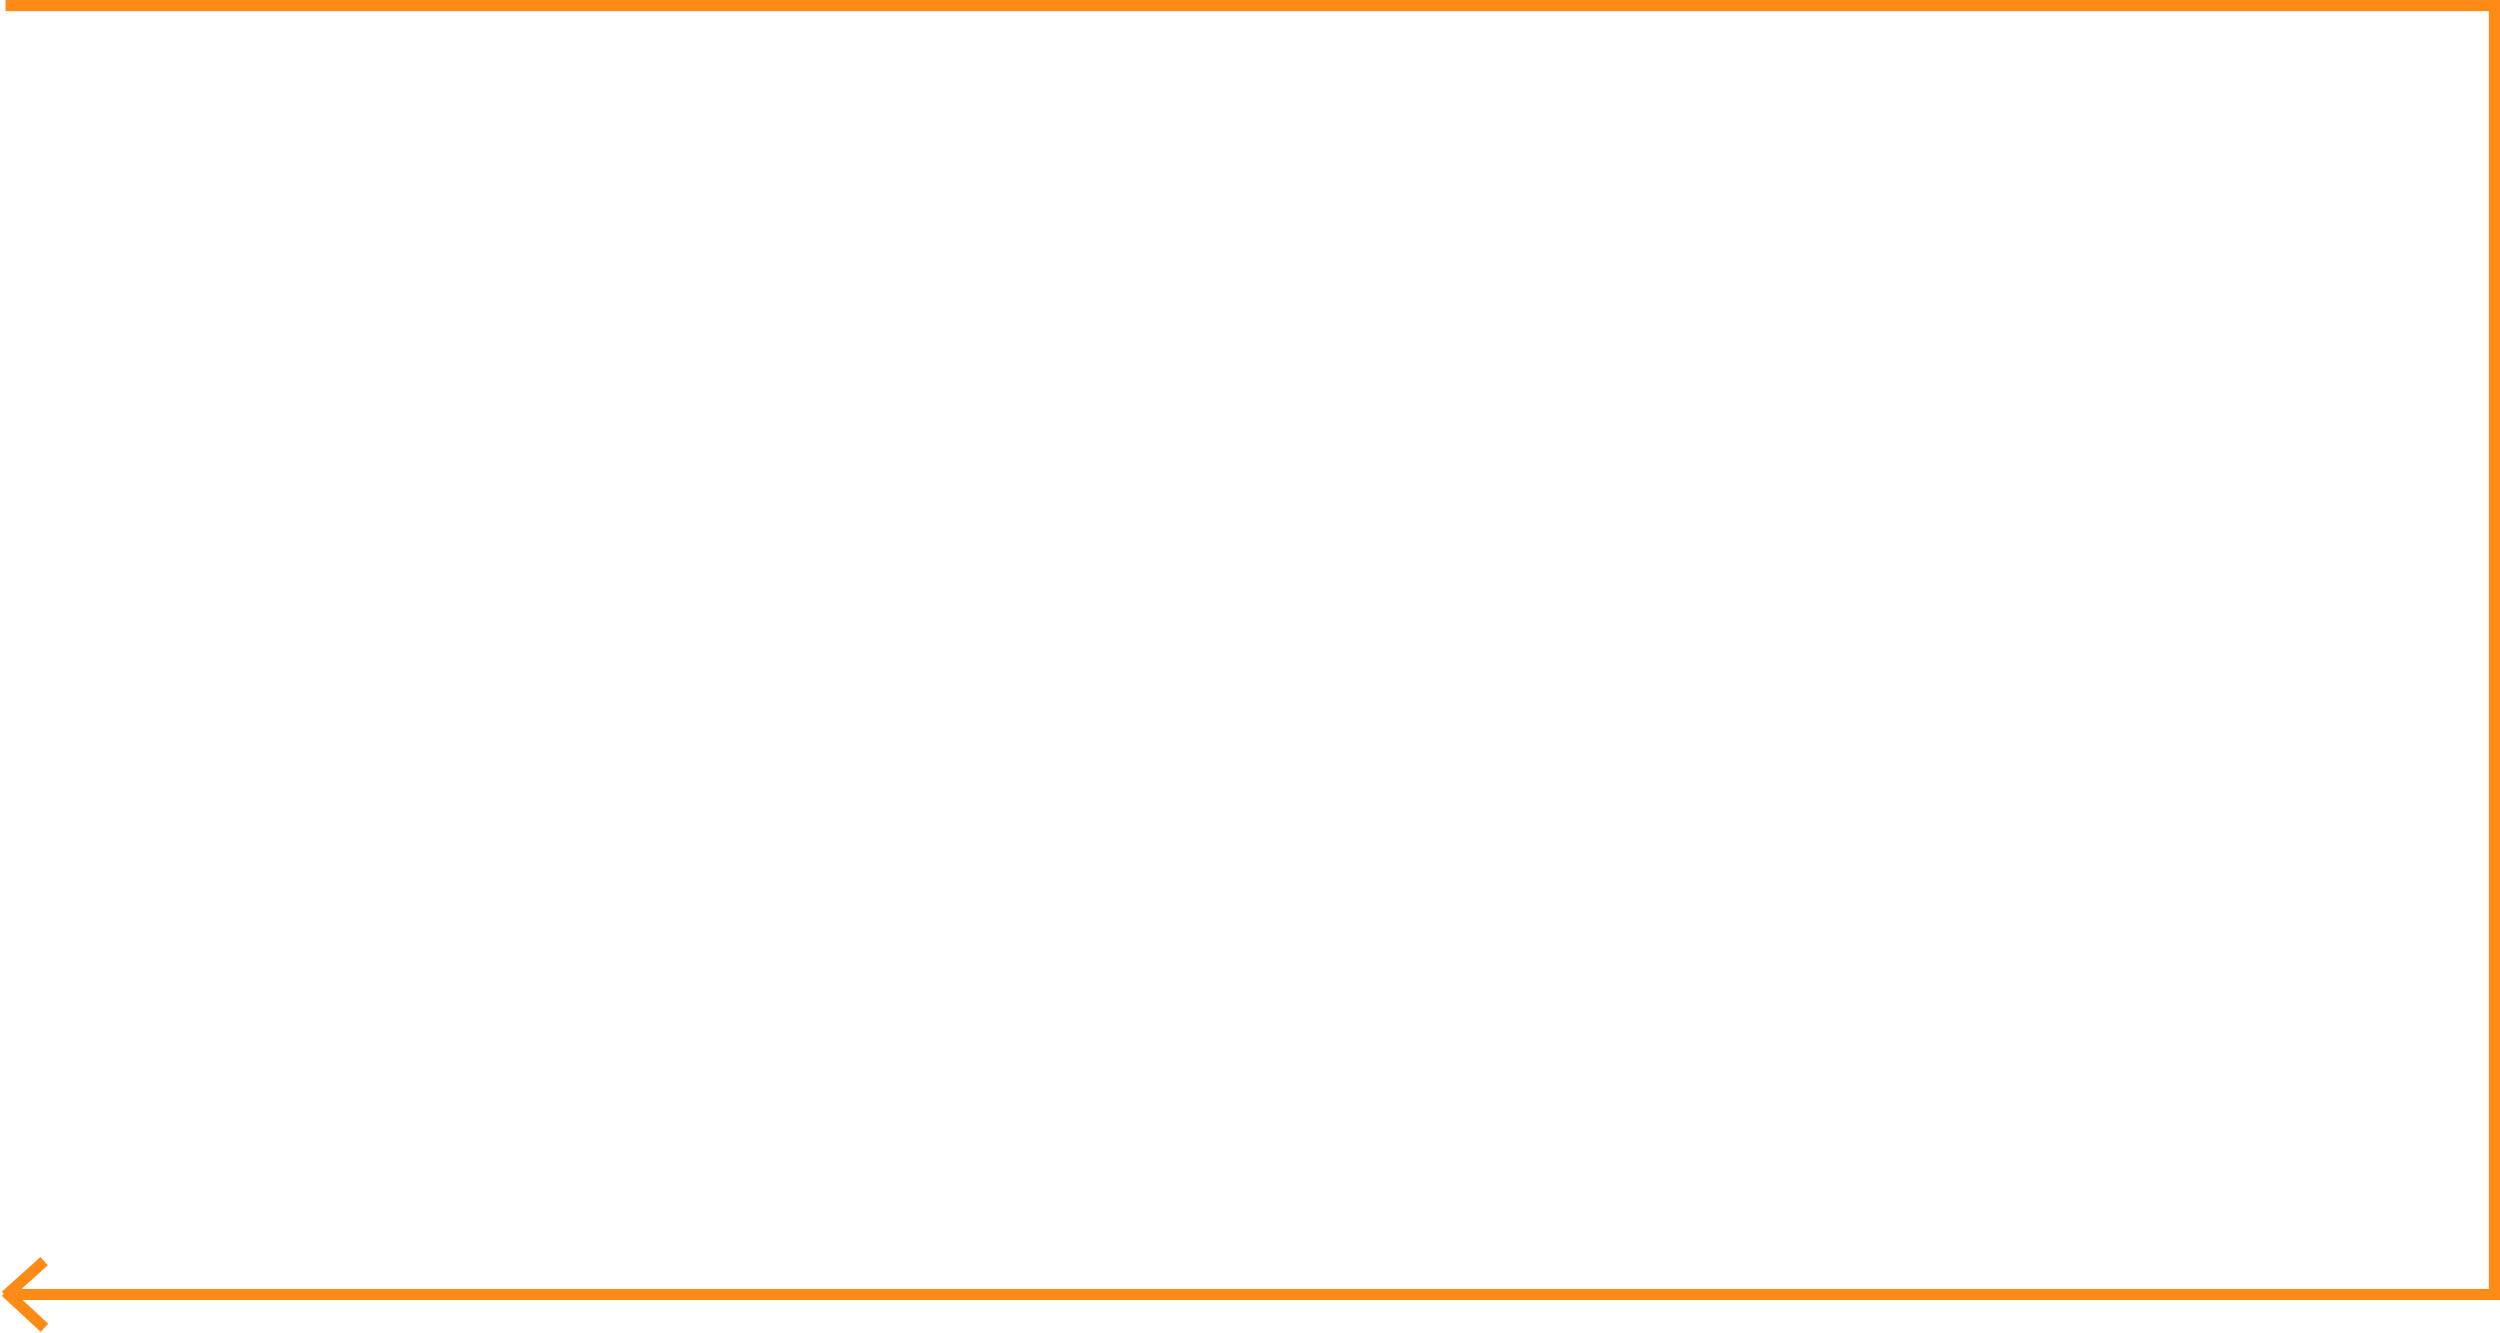 <svg width="450" height="240" viewBox="0 0 450 240" fill="none" xmlns="http://www.w3.org/2000/svg">
<path d="M1 1.003H449V233.003L3 233.003M8 239.003L1.396 232.885M1.396 232.885L1 232.518M1.396 232.885L7.947 227.003M1.396 232.885L1 233.24" stroke="#FE8B15" stroke-width="2"/>
</svg>
